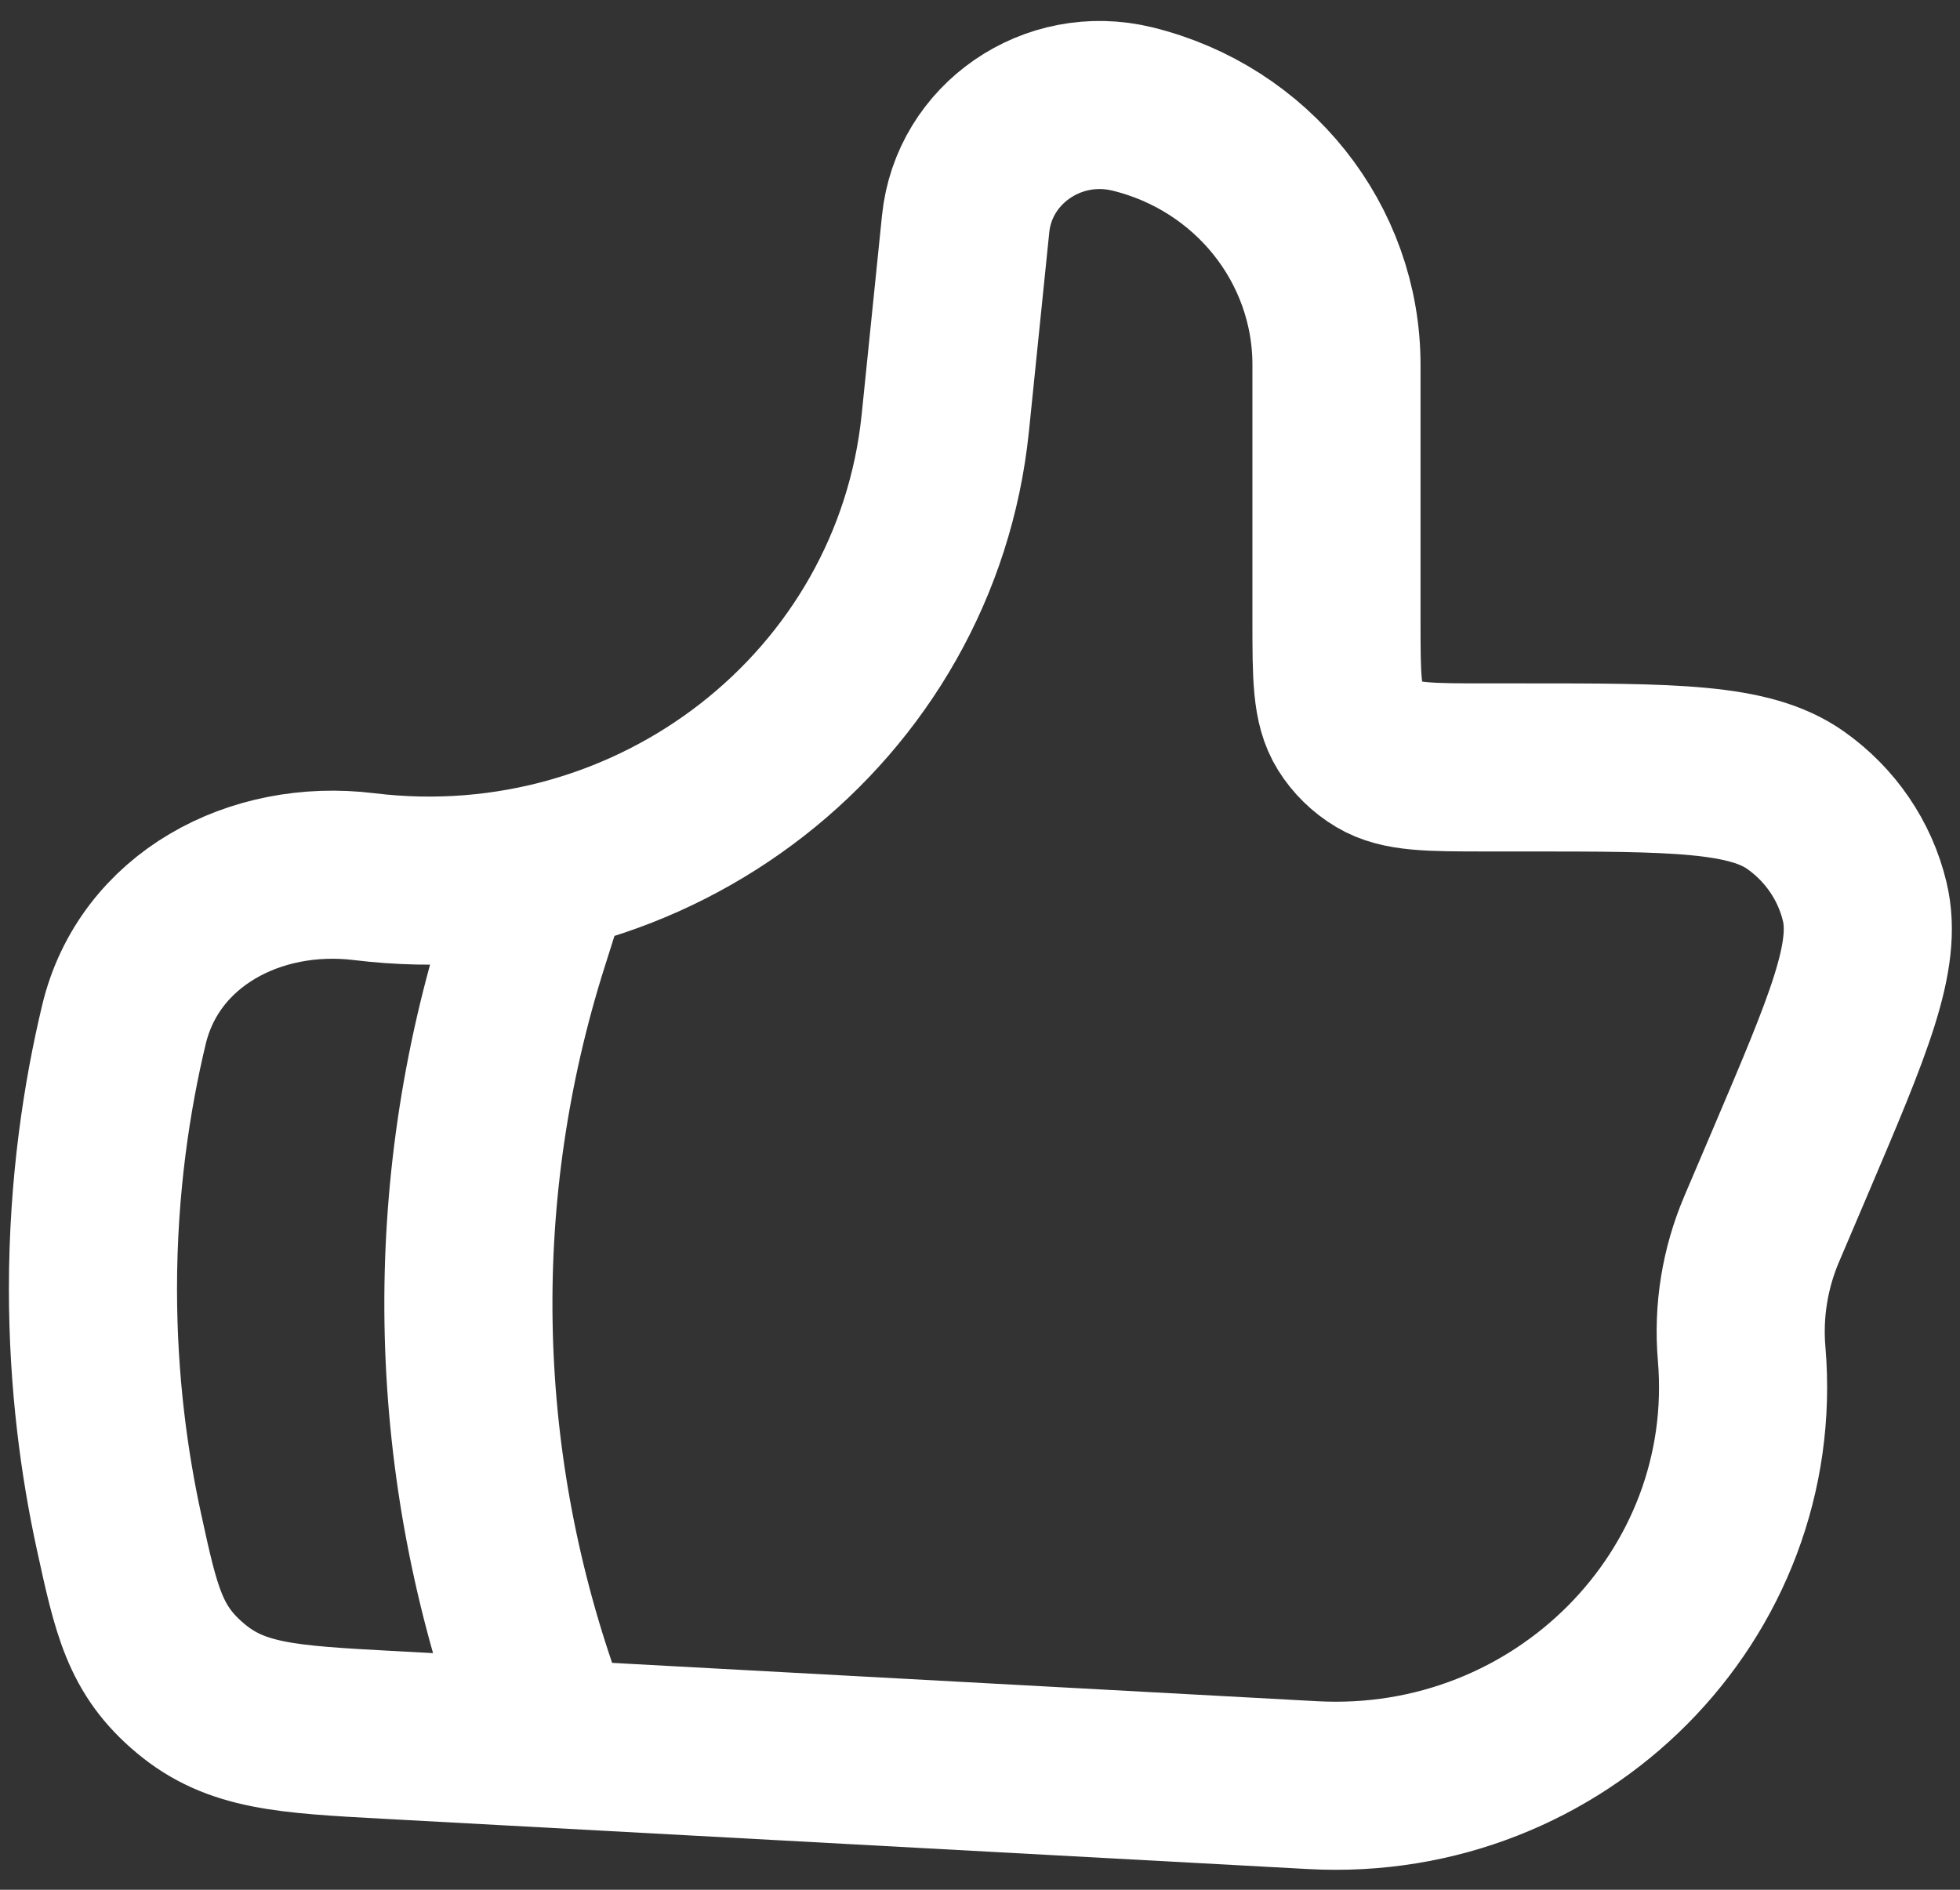 <svg width="56" height="54" viewBox="0 0 56 54" fill="none" xmlns="http://www.w3.org/2000/svg">
<rect x="0" y="0" width="56" height="54" fill="#333333" stroke="none"/>
<path d="M27.009 12.082L27.59 6.394C27.824 4.108 30.076 2.557 32.354 3.114C35.781 3.952 38.185 6.966 38.185 10.424V17.712C38.185 19.332 38.185 20.143 38.556 20.739C38.766 21.076 39.056 21.359 39.4 21.565C40.009 21.929 40.837 21.929 42.493 21.929H43.498C47.815 21.929 49.974 21.929 51.303 22.866C52.297 23.568 52.999 24.597 53.278 25.765C53.651 27.327 52.821 29.277 51.16 33.179L50.332 35.123C49.854 36.247 49.658 37.465 49.761 38.678C50.349 45.578 44.57 51.394 37.507 51.01L11.076 49.573C8.189 49.416 6.746 49.337 5.442 48.244C4.137 47.151 3.892 46.026 3.401 43.775C2.982 41.856 2.656 39.504 2.656 36.833C2.656 33.87 3.057 31.3 3.541 29.279C4.258 26.28 7.281 24.668 10.403 25.05C18.678 26.062 26.18 20.204 27.009 12.082Z" stroke="white" stroke-width="4.803" stroke-linecap="round" stroke-linejoin="round"/>
<path d="M15.332 25.812L14.985 26.909C12.736 34.009 12.857 41.593 15.332 48.626" stroke="white" stroke-width="4.803" stroke-linecap="round" stroke-linejoin="round"/>
</svg>
